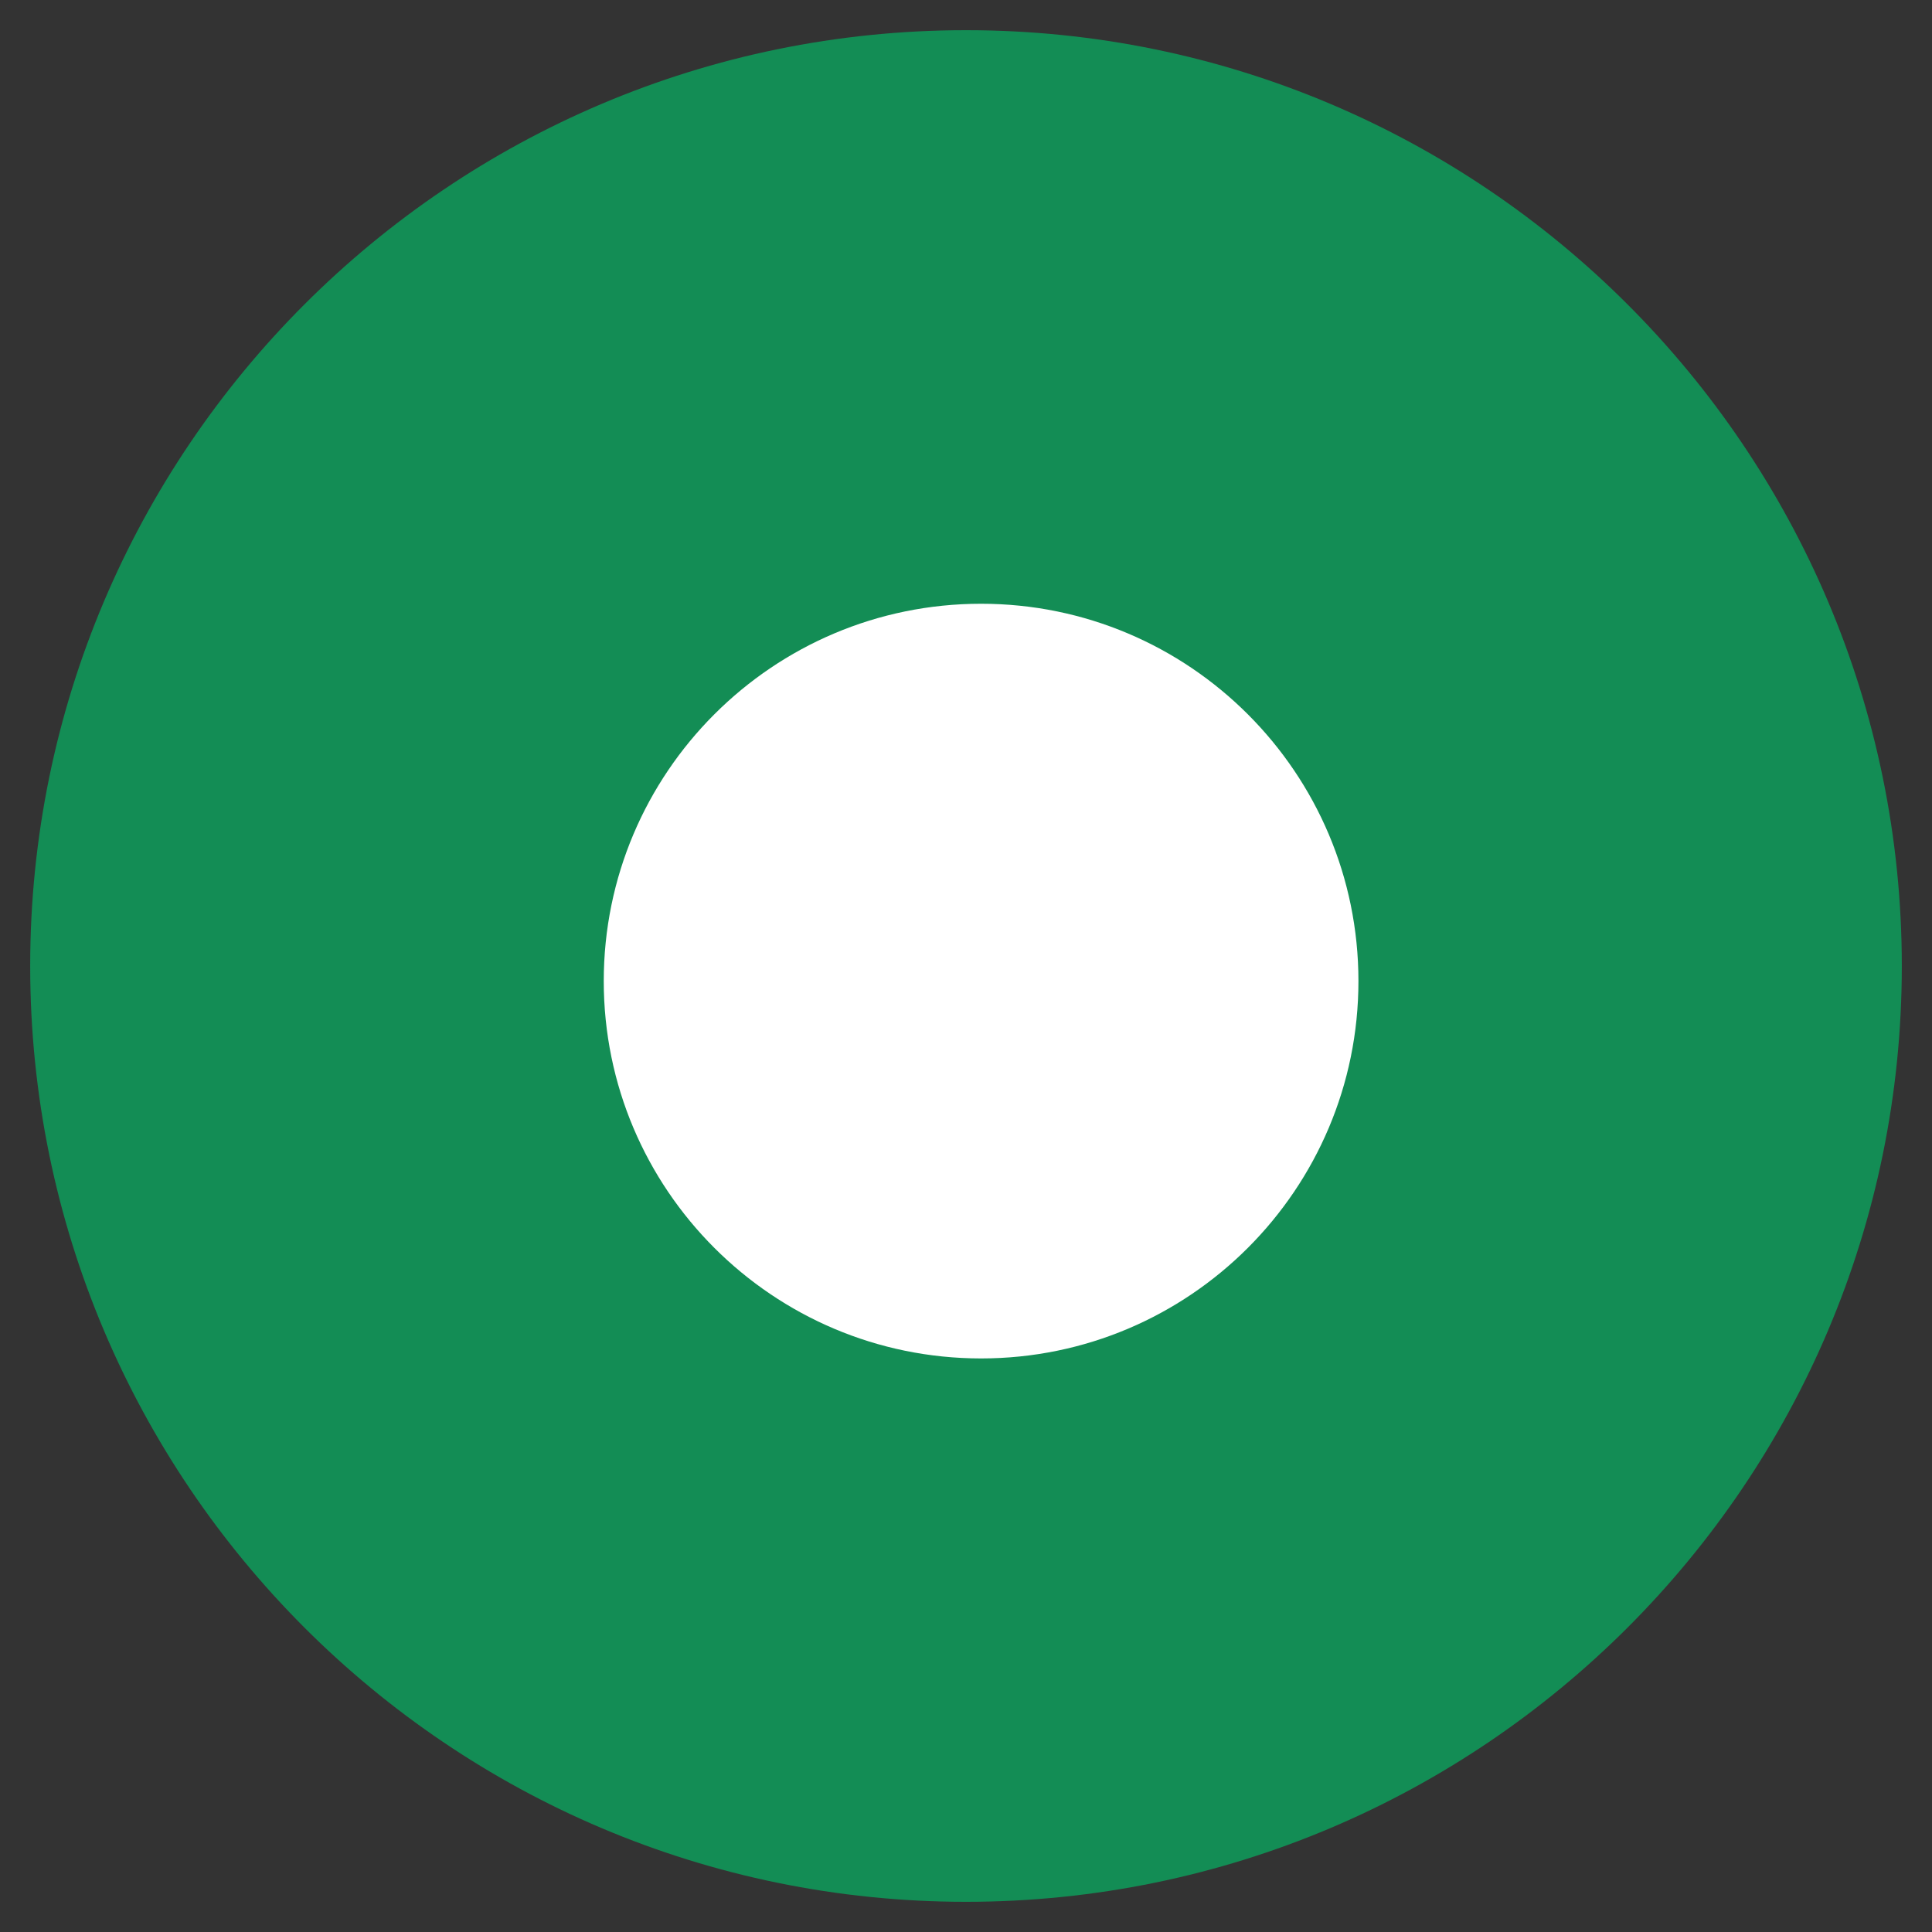 <?xml version="1.0" encoding="UTF-8" standalone="no"?>
<!DOCTYPE svg PUBLIC "-//W3C//DTD SVG 1.1//EN" "http://www.w3.org/Graphics/SVG/1.1/DTD/svg11.dtd">
<svg version="1.1" xmlns="http://www.w3.org/2000/svg" xmlns:xlink="http://www.w3.org/1999/xlink" preserveAspectRatio="xMidYMid meet" viewBox="0 0 640 640" width="32" height="32"><rect x="0" y="0" width="640" height="640" fill="#333333" stroke="none"/><defs><path d="M630 320C630 491.09 491.09 630 320 630C148.91 630 10 491.09 10 320C10 148.91 148.91 10 320 10C491.09 10 630 148.91 630 320Z" id="e1bJ5mApeV"></path><path d="M450 325C450 393.99 393.99 450 325 450C256.01 450 200 393.99 200 325C200 256.01 256.01 200 325 200C393.99 200 450 256.01 450 325Z" id="b11X88Edt5"></path></defs><g><g><g><use xlink:href="#e1bJ5mApeV" opacity="1" fill="#138d55" fill-opacity="1"></use><g><use xlink:href="#e1bJ5mApeV" opacity="1" fill-opacity="0" stroke="#d42d2d" stroke-width="0" stroke-opacity="1"></use></g></g><g><use xlink:href="#b11X88Edt5" opacity="1" fill="#ffffff" fill-opacity="1"></use><g><use xlink:href="#b11X88Edt5" opacity="1" fill-opacity="0" stroke="#d42d2d" stroke-width="0" stroke-opacity="1"></use></g></g></g></g></svg>